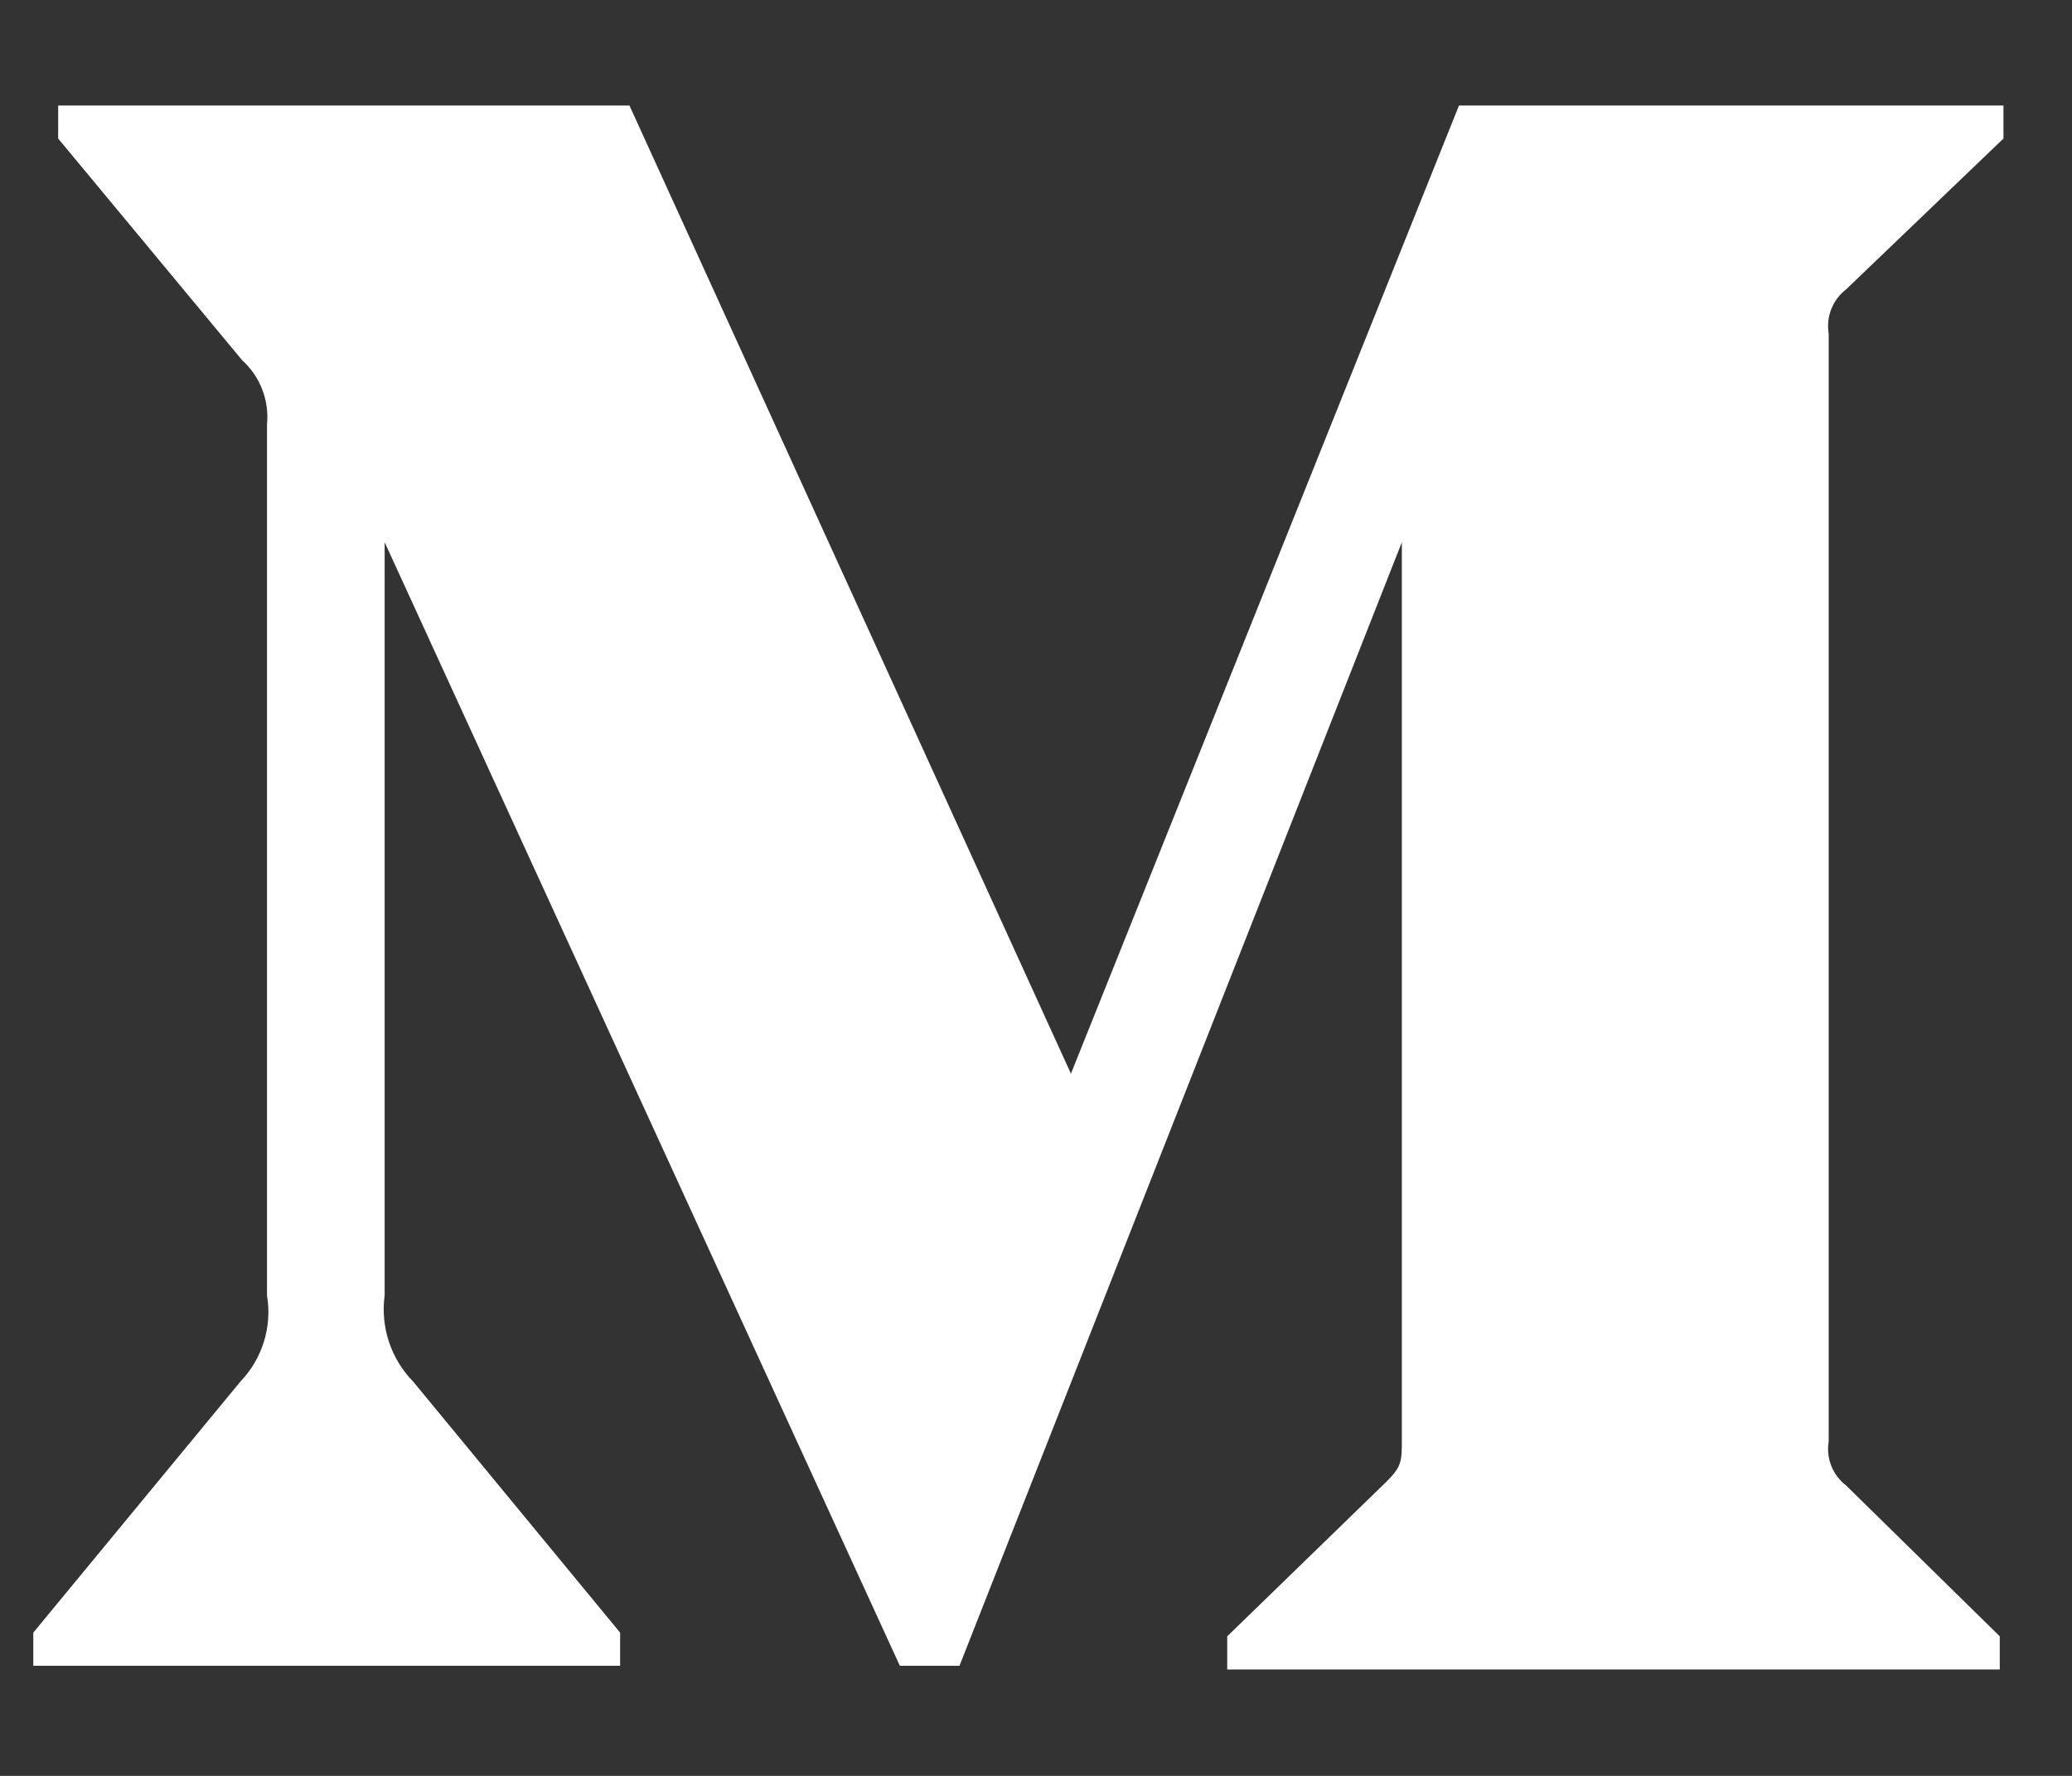 <svg width="14" height="12" viewBox="0 0 14 12" fill="none" xmlns="http://www.w3.org/2000/svg">
<rect x="0" y="0" width="14" height="12" fill="#333333" stroke="none"/>
<path fill-rule="evenodd" clip-rule="evenodd" d="M1.804 2.869C1.82 2.705 1.758 2.544 1.636 2.434L0.393 0.936V0.713H4.253L7.236 7.255L9.858 0.713H13.537V0.936L12.474 1.955C12.383 2.025 12.337 2.14 12.356 2.254V9.74C12.337 9.854 12.383 9.968 12.474 10.038L13.512 11.057V11.281H8.292V11.057L9.367 10.013C9.472 9.908 9.472 9.877 9.472 9.715V3.664L6.483 11.256H6.08L2.599 3.664V8.753C2.57 8.966 2.641 9.182 2.792 9.336L4.19 11.032V11.256H0.225V11.032L1.624 9.336C1.773 9.181 1.84 8.964 1.804 8.753V2.869Z" fill="white"/>
</svg>
